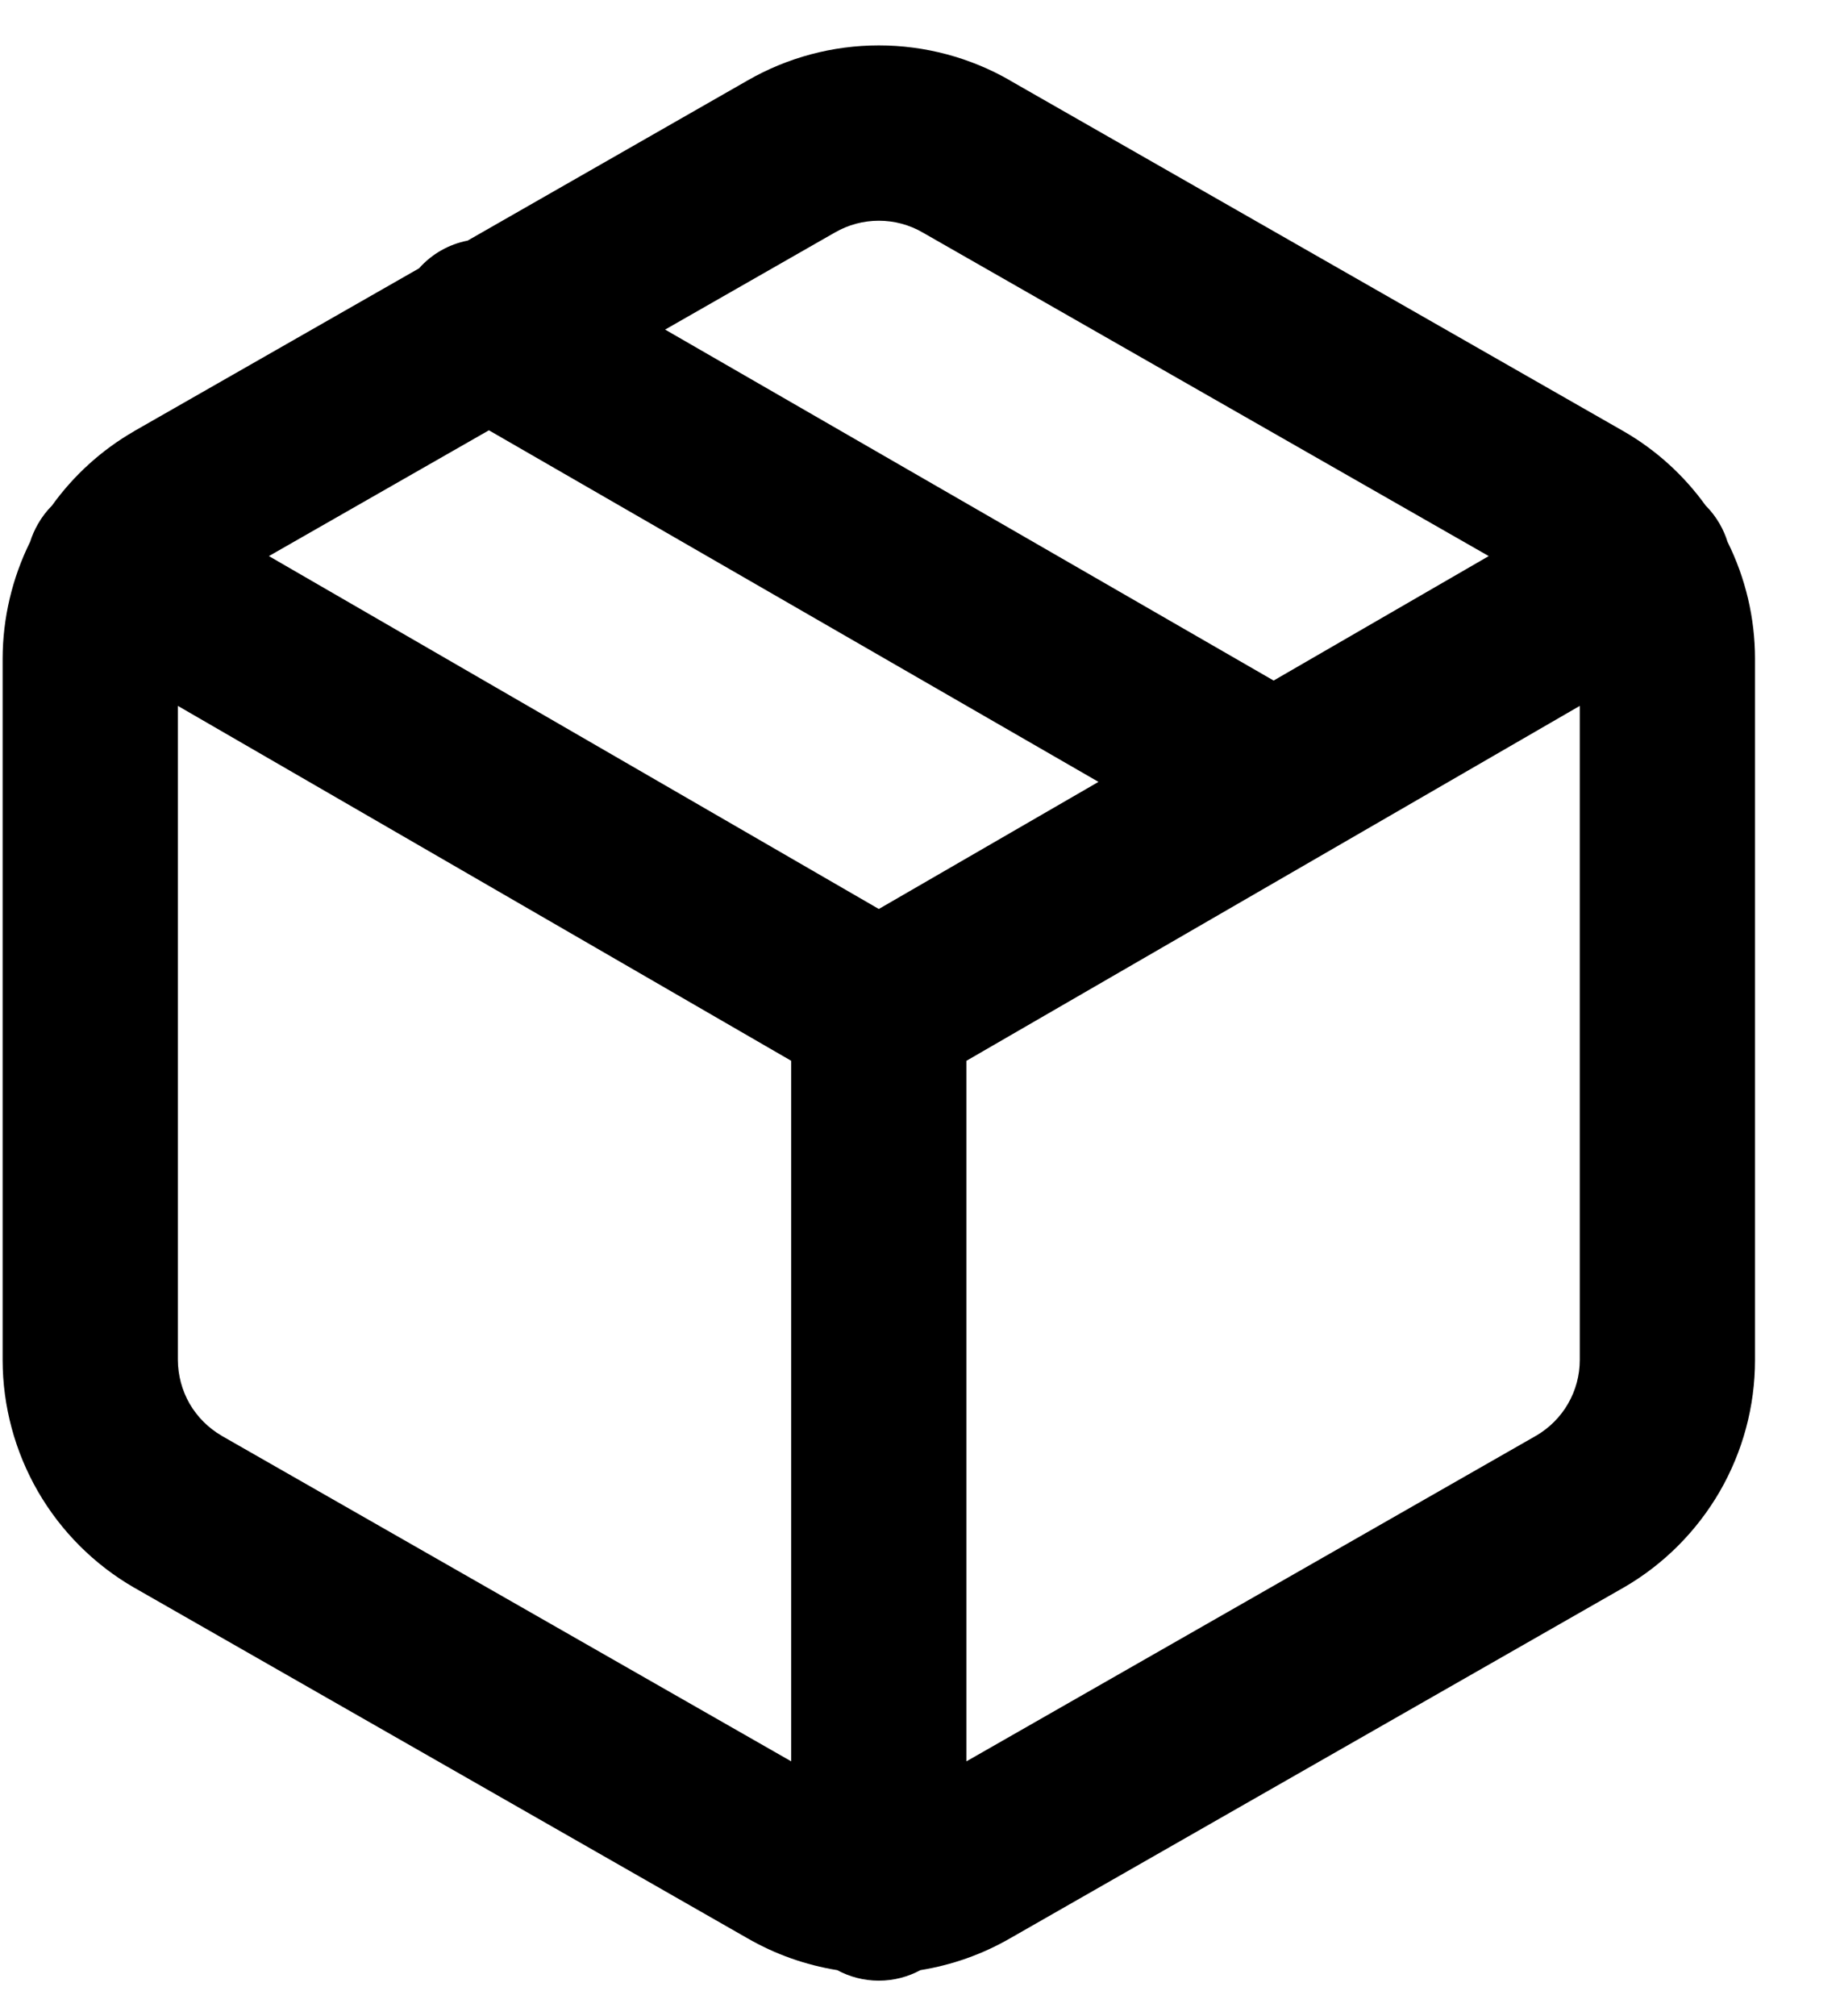 <svg width="21" height="23" viewBox="0 0 21 23" fill="currentColor" xmlns="http://www.w3.org/2000/svg">
<path fill-rule="evenodd" clip-rule="evenodd" d="M10.03 0.518C9.504 0.518 8.988 0.656 8.532 0.918L5.337 2.745C5.126 2.786 4.93 2.895 4.783 3.061L1.534 4.917L1.53 4.92C1.16 5.133 0.841 5.423 0.593 5.768C0.533 5.828 0.479 5.898 0.435 5.975C0.396 6.042 0.366 6.111 0.344 6.181C0.139 6.595 0.031 7.051 0.03 7.515V15.517C0.031 16.043 0.17 16.559 0.433 17.015C0.696 17.47 1.075 17.849 1.53 18.112L1.534 18.114L8.53 22.112L8.532 22.113C8.849 22.296 9.196 22.418 9.555 22.476C9.696 22.552 9.858 22.596 10.03 22.596C10.202 22.596 10.364 22.552 10.505 22.476C10.864 22.418 11.211 22.296 11.528 22.113L11.53 22.112L18.526 18.114L18.53 18.112C18.986 17.849 19.364 17.47 19.628 17.015C19.891 16.559 20.03 16.043 20.03 15.517V7.515C20.03 7.051 19.922 6.595 19.716 6.181C19.695 6.111 19.664 6.042 19.626 5.975C19.581 5.898 19.528 5.828 19.467 5.768C19.219 5.423 18.9 5.133 18.53 4.92L11.53 0.92L11.528 0.918C11.073 0.656 10.556 0.518 10.03 0.518ZM11.03 20.094L17.53 16.38L17.532 16.379C17.683 16.291 17.809 16.165 17.896 16.014C17.984 15.862 18.03 15.69 18.03 15.515V8.053L11.03 12.102V20.094ZM9.03 12.102L2.03 8.053V15.515C2.031 15.69 2.077 15.862 2.164 16.014C2.252 16.165 2.378 16.291 2.529 16.379L2.53 16.38L9.03 20.094V12.102ZM10.53 2.652L16.991 6.344L14.536 7.764L7.591 3.76L9.526 2.654L9.53 2.652C9.682 2.564 9.855 2.518 10.03 2.518C10.206 2.518 10.378 2.564 10.53 2.652ZM10.03 10.37L12.537 8.92L5.58 4.909L3.069 6.344L10.03 10.37Z" />
</svg>

